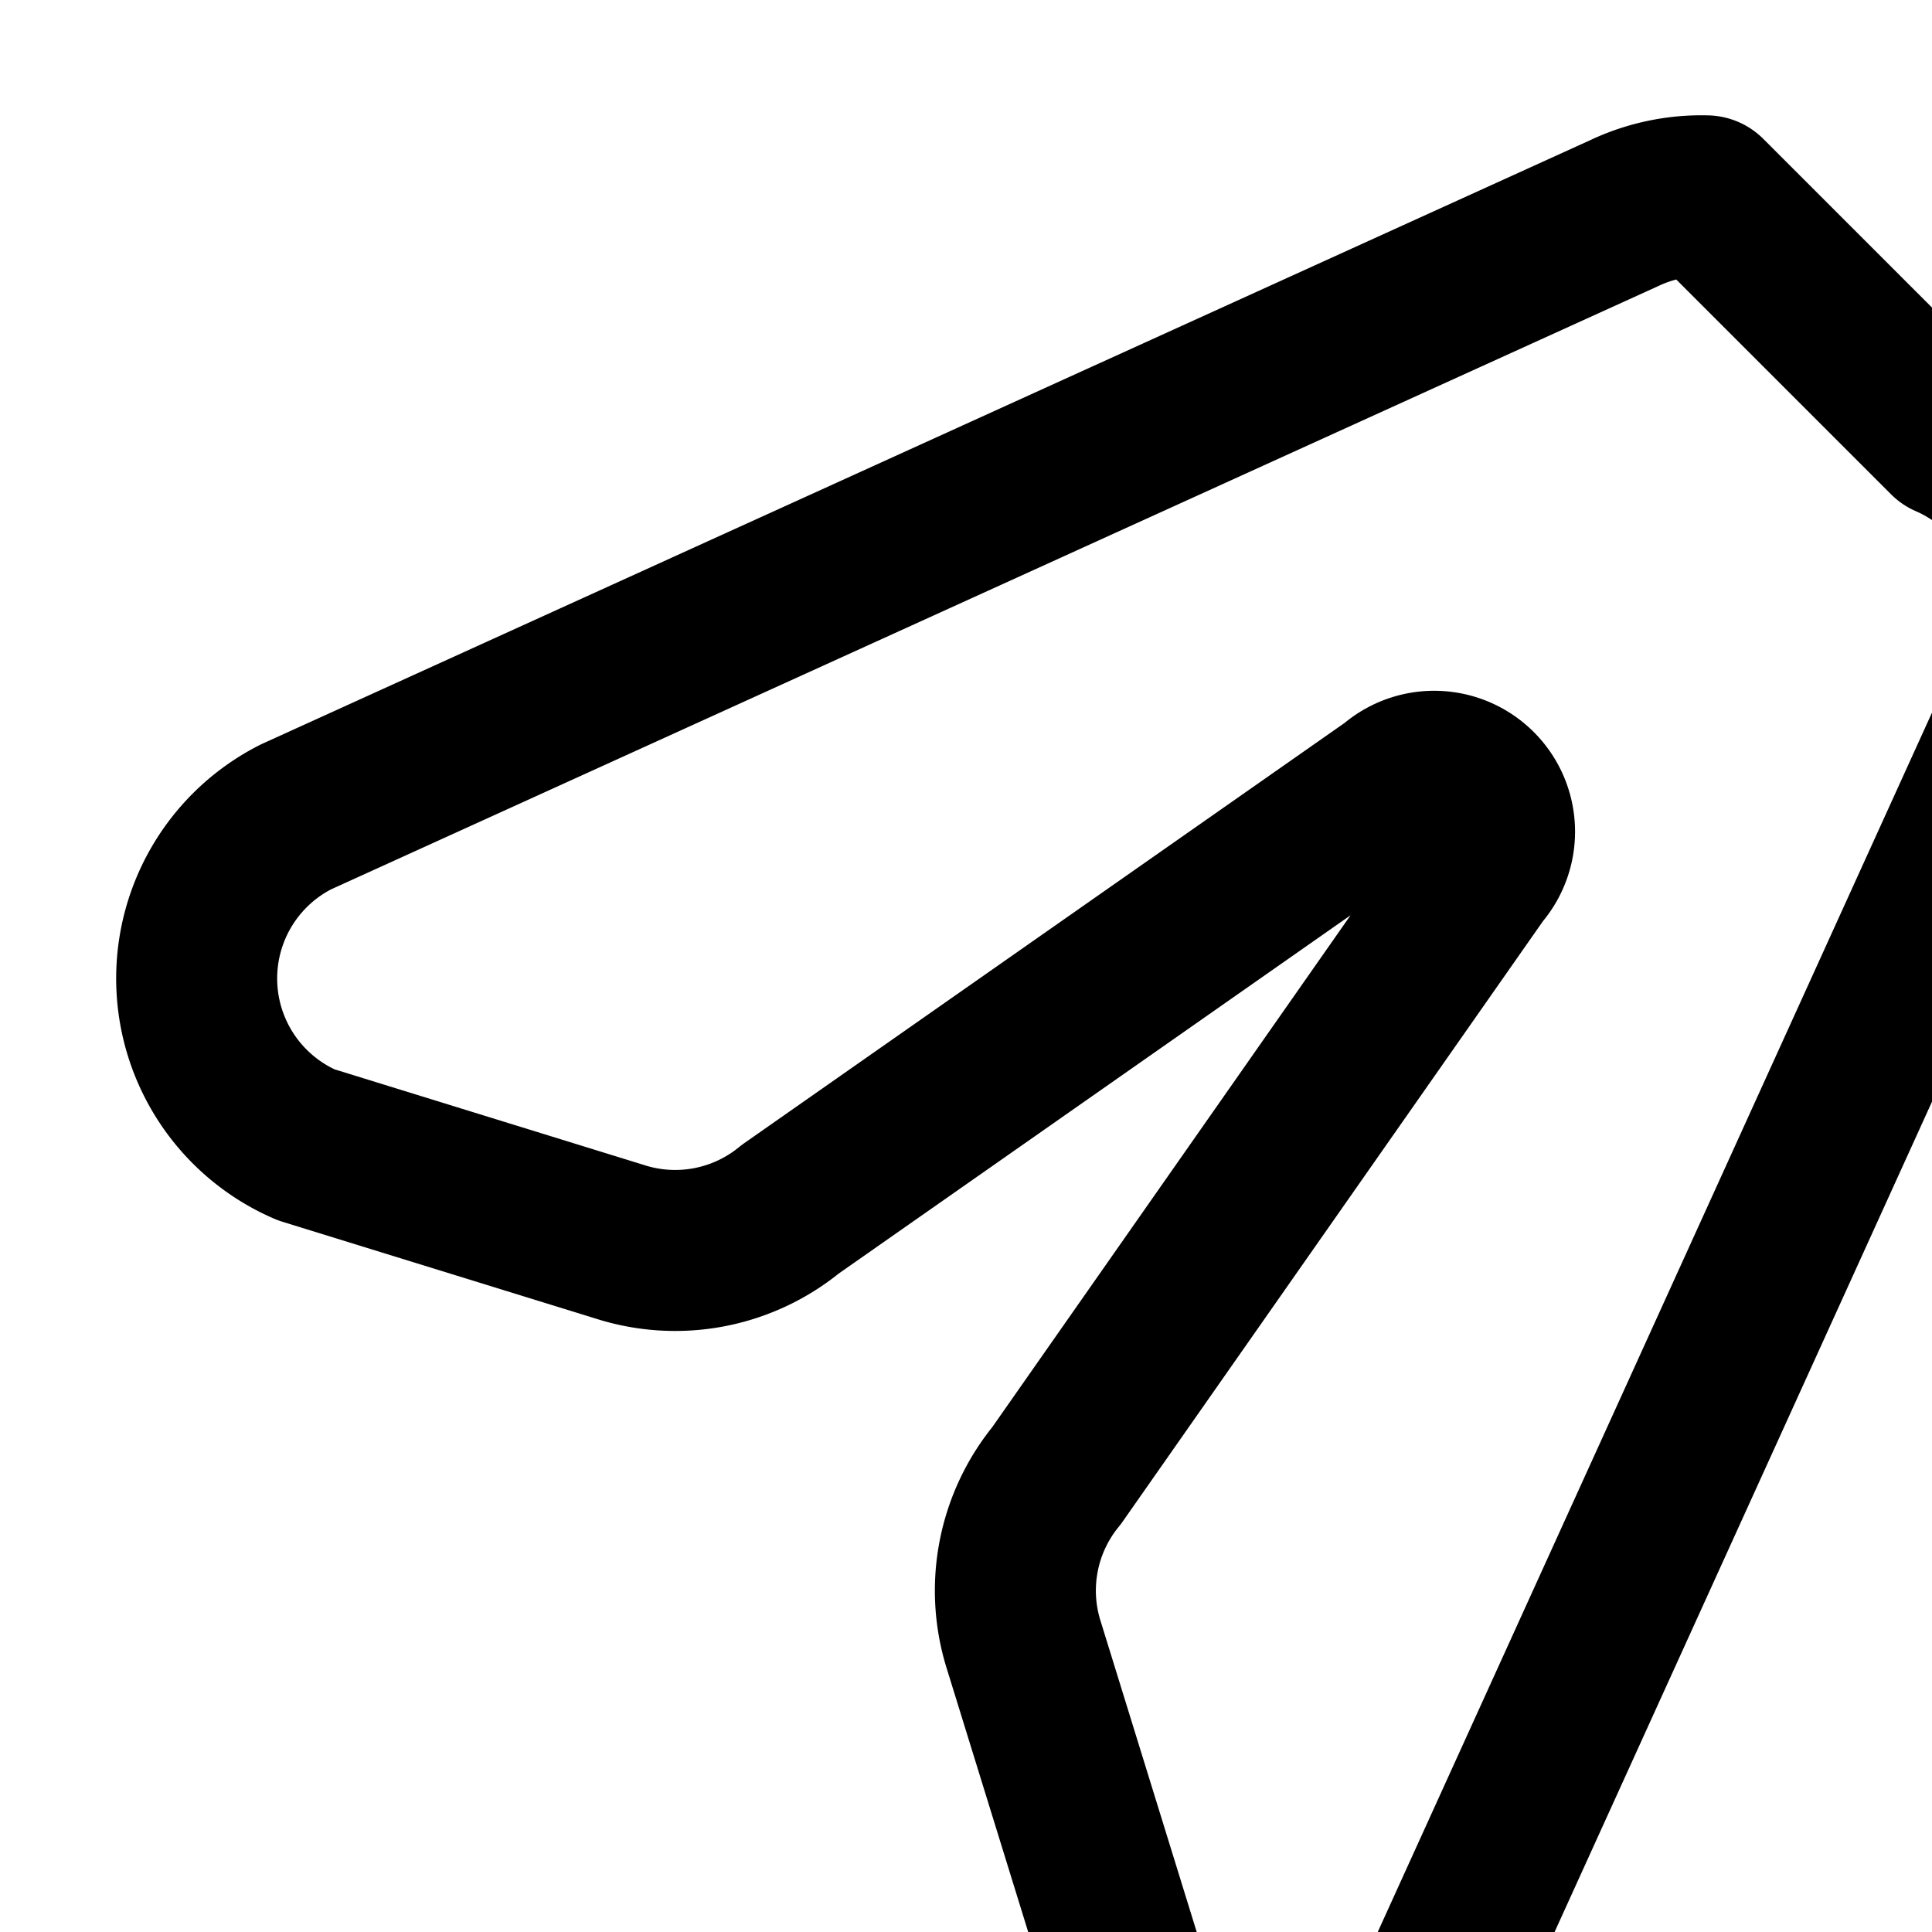 <svg xmlns="http://www.w3.org/2000/svg" viewBox="0 0 24 24" fill="none" stroke="currentColor" stroke-width="2" stroke-linecap="round" stroke-linejoin="round">
  <path d="M21.198 2.433a2.242 2.242 0 0 0-1.022.215l-16.5 7.5a2.25 2.25 0 0 0 .126 4.073l3.898 1.205a2.25 2.25 0 0 0 2.116-.404l7.5-5.25a.75.75 0 0 1 1.059 1.059l-5.25 7.5a2.25 2.25 0 0 0-.404 2.116l1.205 3.898a2.25 2.25 0 0 0 4.073.126l7.5-16.5a2.25 2.25 0 0 0-1.301-2.538z"></path>
</svg>
